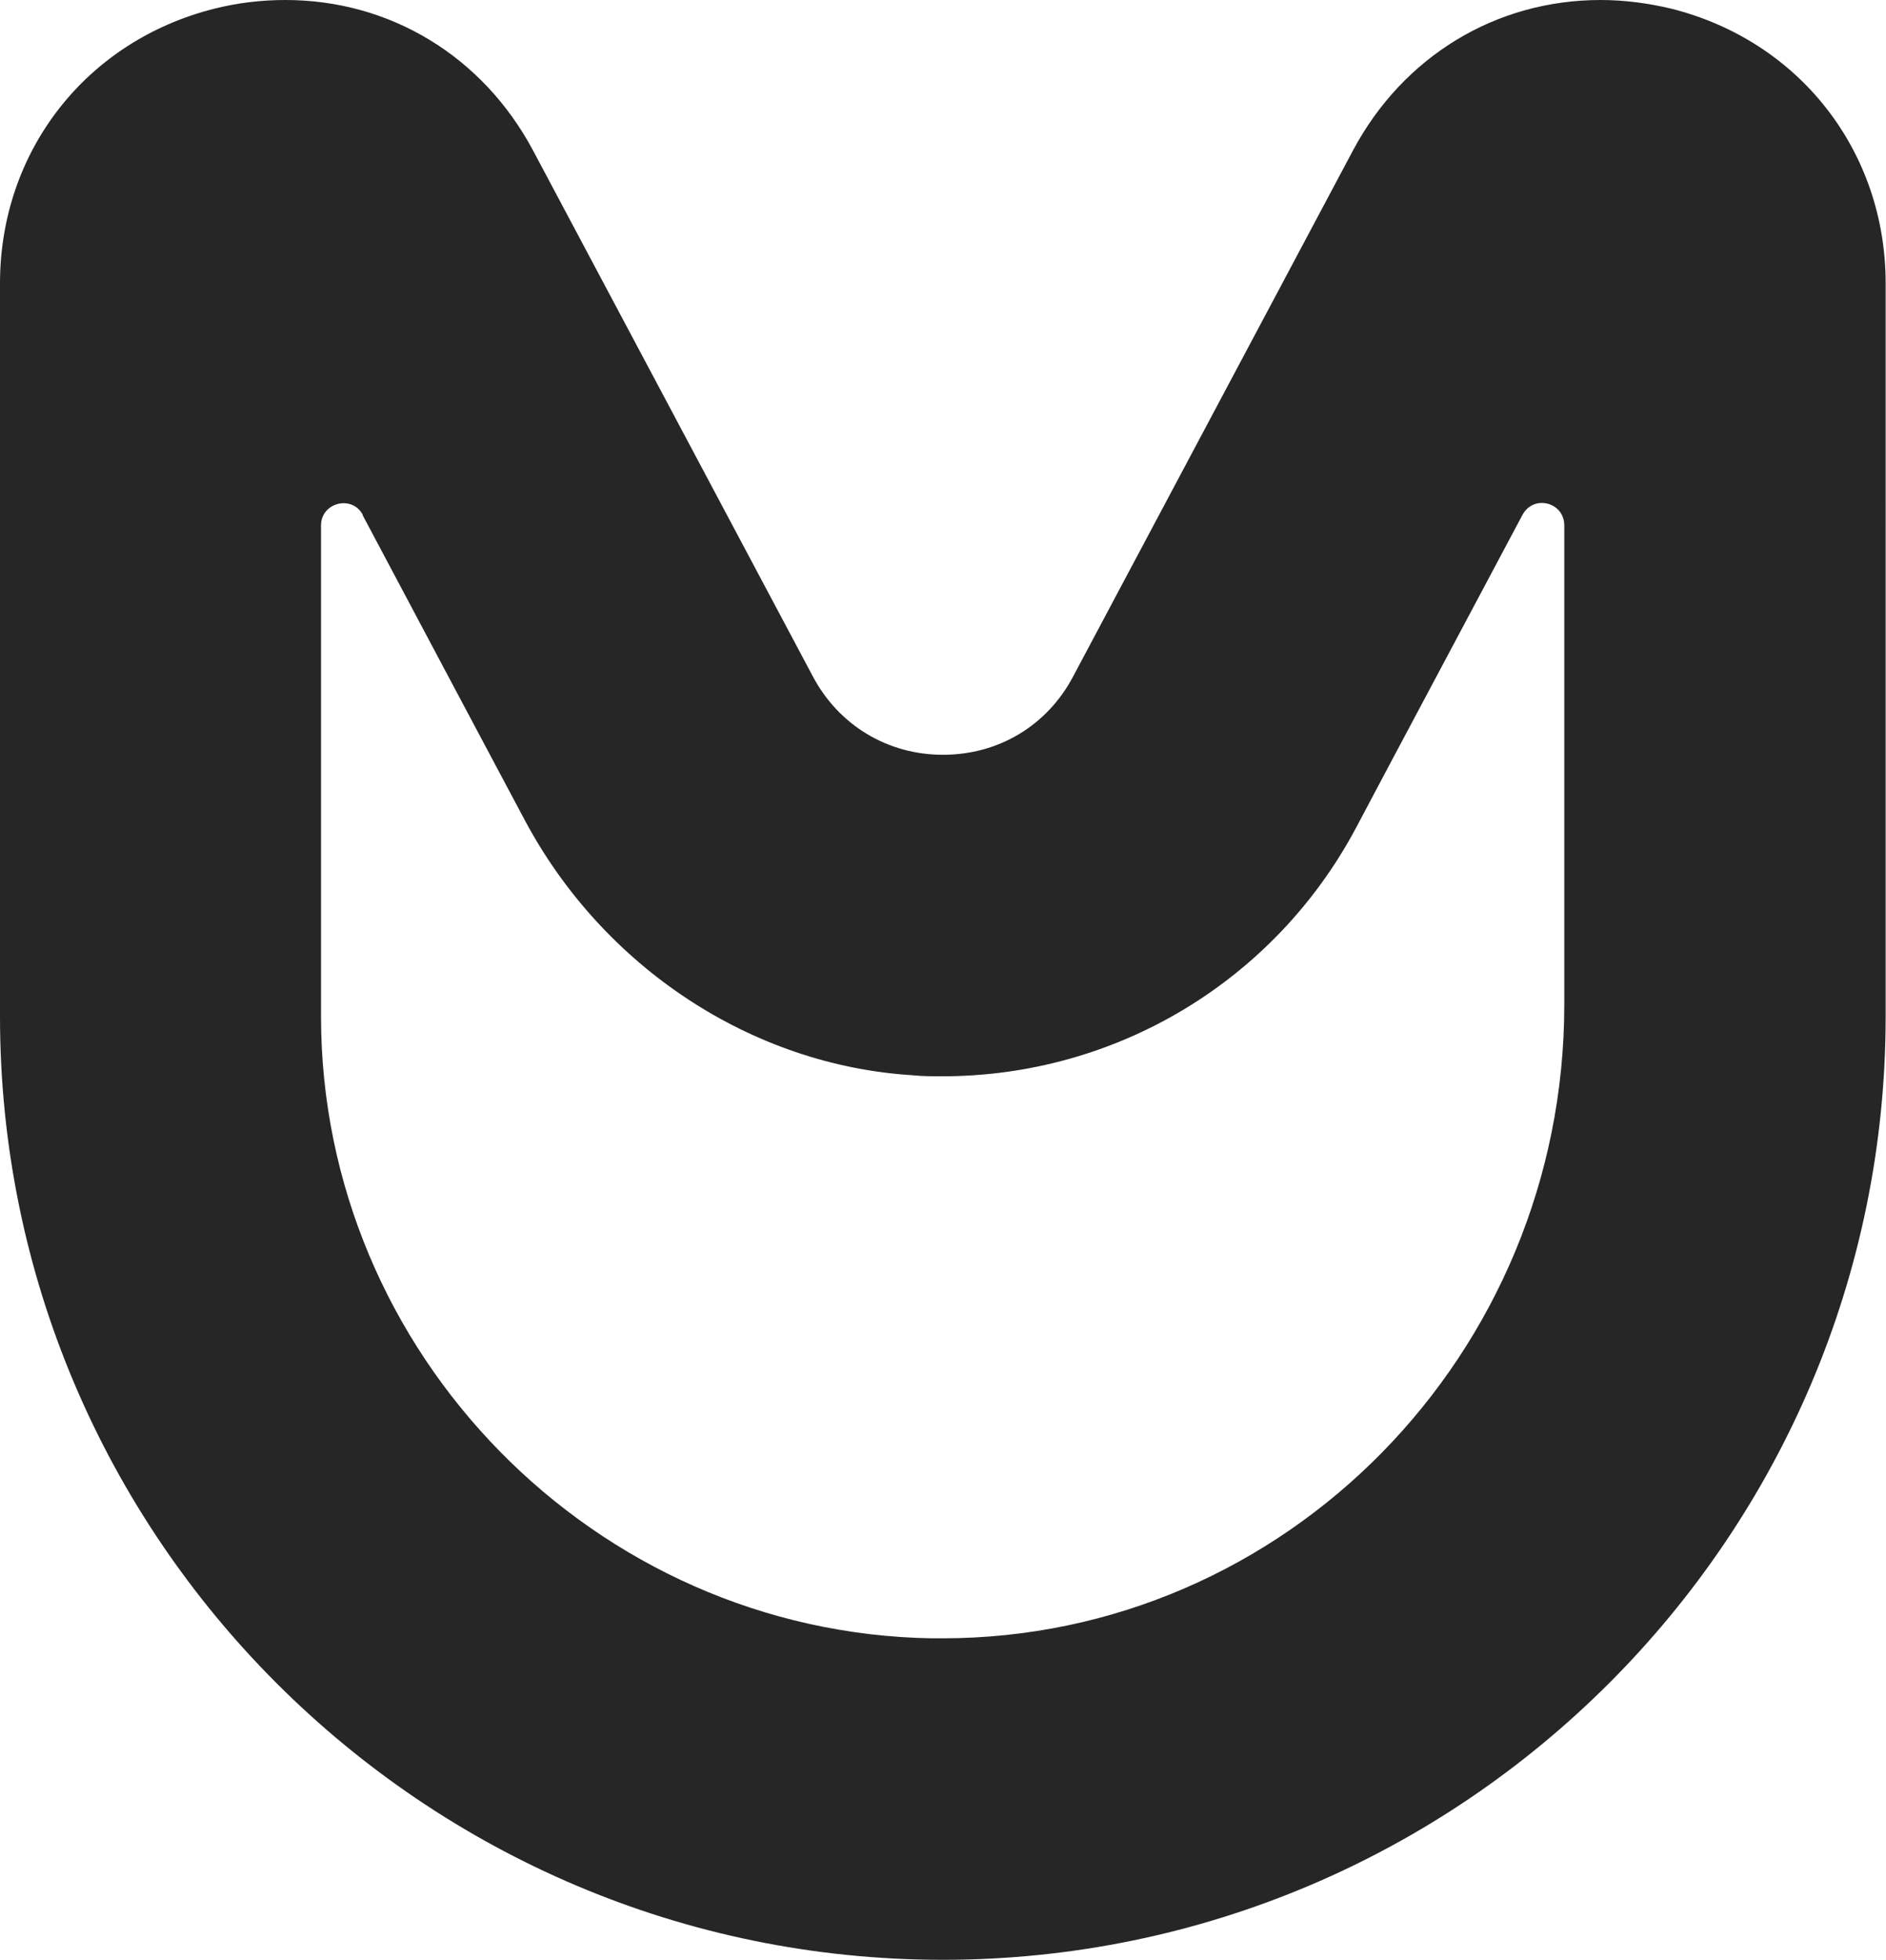 <?xml version="1.0" encoding="UTF-8"?>
<svg id="Capa_2" data-name="Capa 2" xmlns="http://www.w3.org/2000/svg" viewBox="0 0 54.52 56.63">
  <defs>
    <style>
      .cls-1 {
        fill: #262626;
      }
    </style>
  </defs>
  <g id="Capa_1-2" data-name="Capa 1">
    <path class="cls-1" d="M27.26,56.63C12.23,56.63,0,44.4,0,29.37V8.19C0,4.37,2.49,1.18,6.2,.25c.68-.17,1.36-.25,2.05-.25,3.03,0,5.71,1.63,7.16,4.35,2.02,3.8,6.07,11.4,8.09,15.2,.75,1.41,2.16,2.26,3.76,2.26s3.01-.84,3.76-2.26c2.02-3.8,6.07-11.4,8.09-15.2,1.45-2.72,4.13-4.35,7.16-4.35,.68,0,1.37,.09,2.04,.25,3.71,.93,6.2,4.12,6.2,7.94V29.37c0,15.03-12.23,27.26-27.26,27.26ZM10.49,14.88c-.31-.59-1.21-.36-1.21,.3v14.19c0,9.74,7.92,17.81,17.66,17.97h.3c9.92,0,17.98-8.21,17.98-18.31V15.18c0-.67-.89-.9-1.21-.3-1.46,2.75-3.86,7.24-4.81,9.04-2.36,4.43-6.94,7.18-11.96,7.18-.29,0-.57,0-.86-.03-4.65-.29-8.95-3.12-11.22-7.39-.93-1.75-3.25-6.1-4.68-8.8Z"/>
  </g>
</svg>